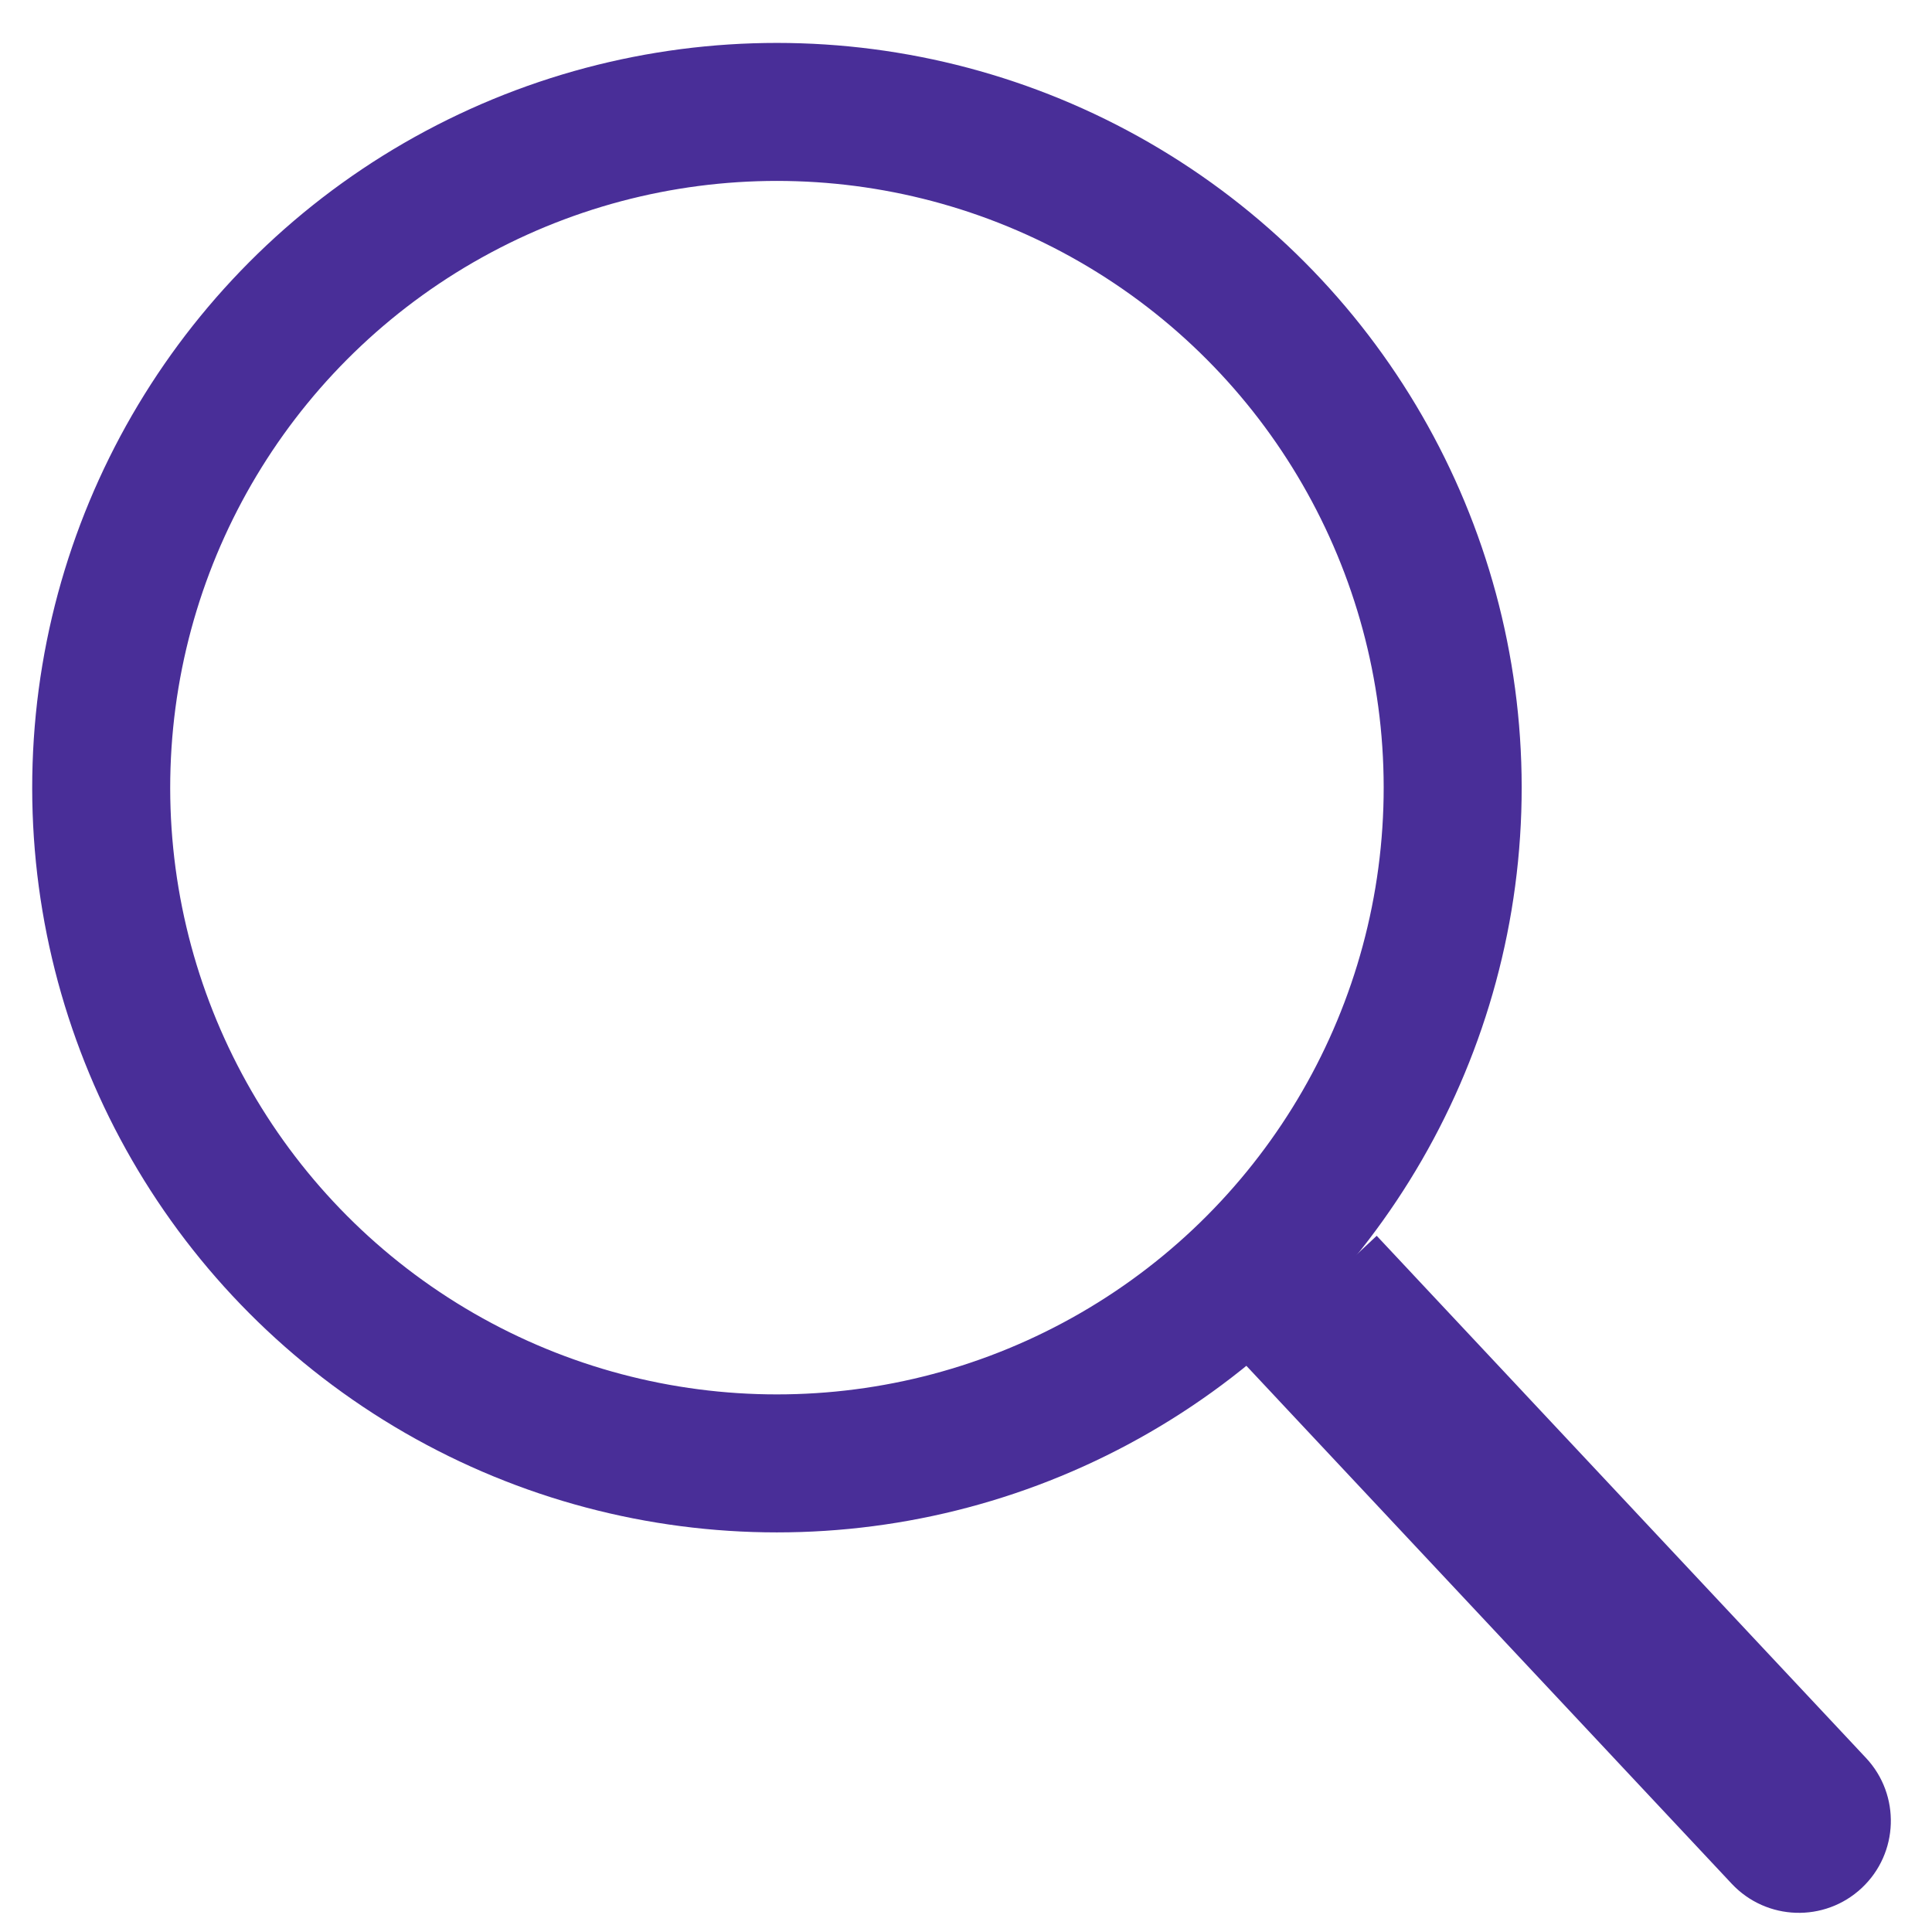<svg width="42" height="42" viewBox="0 0 42 42" fill="none" xmlns="http://www.w3.org/2000/svg">
<circle cx="16.89" cy="17.123" r="14.69" transform="rotate(1.861 16.89 17.123)" stroke="#492E98" stroke-width="3"/>
<path d="M37.646 40.951C38.402 41.757 39.667 41.798 40.473 41.043C41.279 40.288 41.32 39.022 40.565 38.216L37.646 40.951ZM27.009 29.6L37.646 40.951L40.565 38.216L29.928 26.865L27.009 29.6Z" fill="#492E98"/>
</svg>
